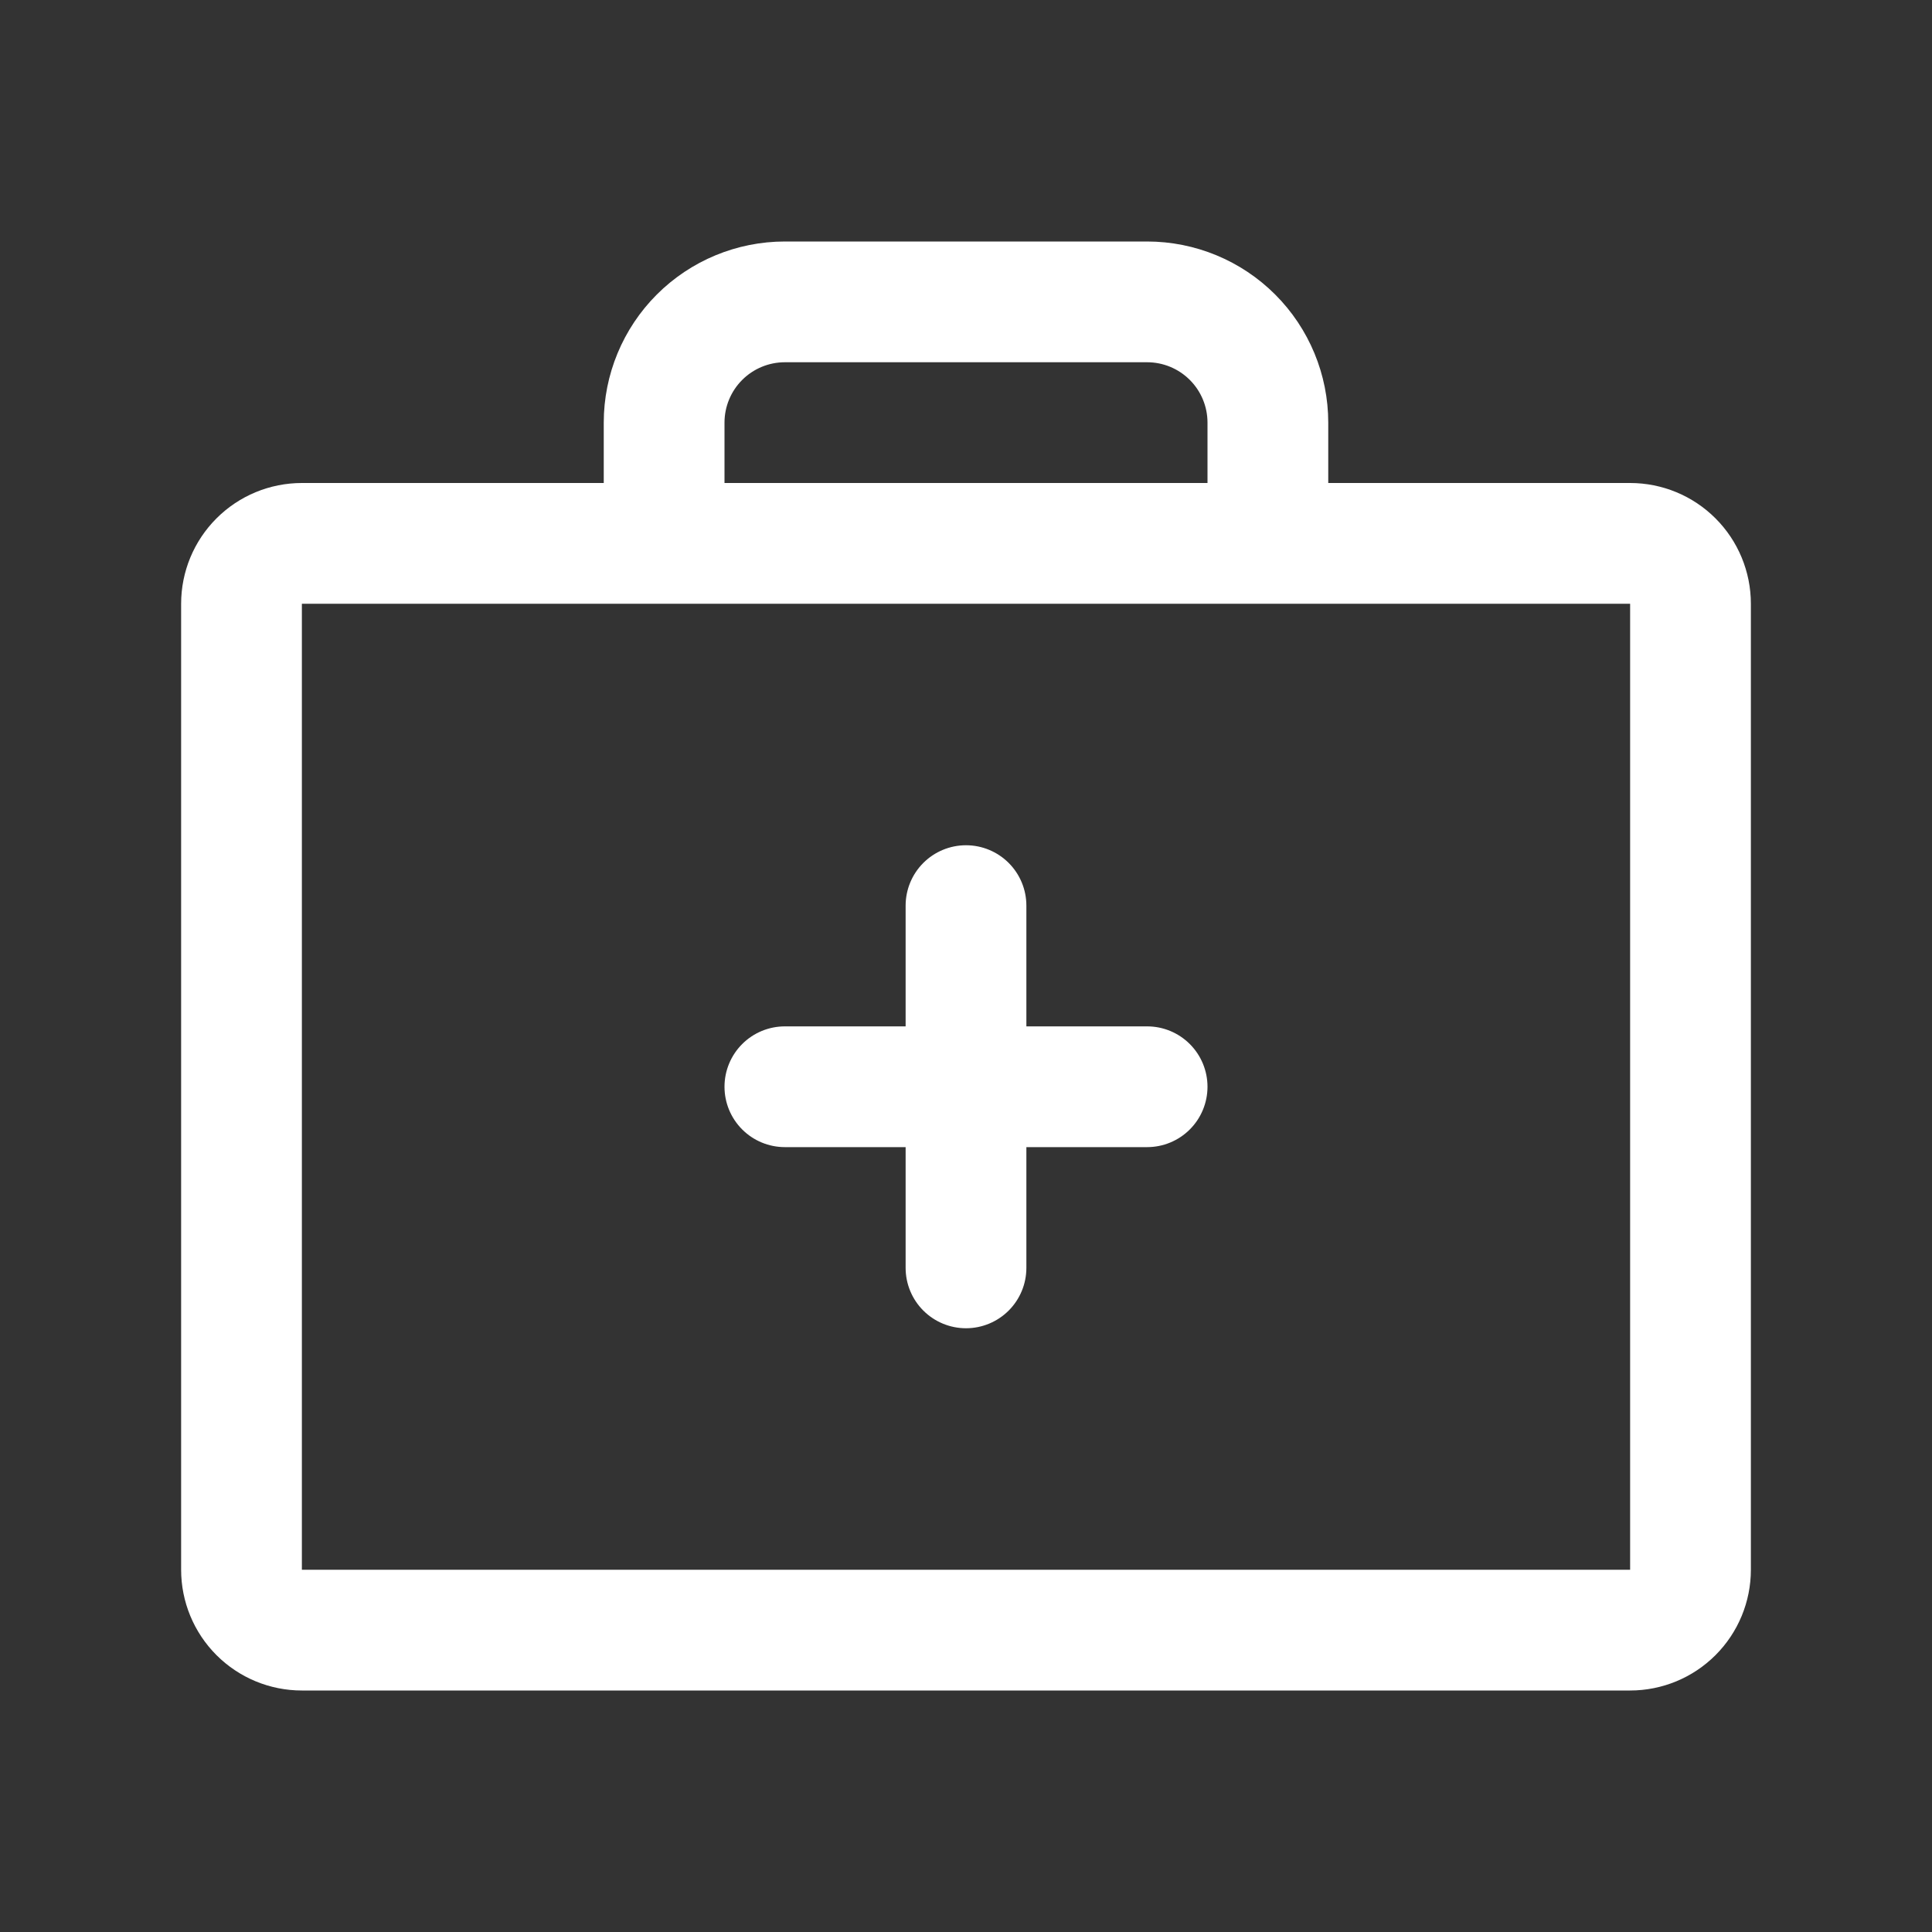 <svg width="72" height="72" viewBox="0 0 72 72" fill="none" xmlns="http://www.w3.org/2000/svg">
<rect x="0" y="0" width="72" height="72" fill="#333333" stroke="none"/>
<path d="M60.75 18H49.5V15.75C49.5 13.96 48.789 12.243 47.523 10.977C46.257 9.711 44.54 9 42.75 9H29.25C27.46 9 25.743 9.711 24.477 10.977C23.211 12.243 22.5 13.96 22.5 15.75V18H11.25C10.056 18 8.912 18.474 8.068 19.318C7.224 20.162 6.75 21.306 6.75 22.5V58.5C6.75 59.694 7.224 60.838 8.068 61.682C8.912 62.526 10.056 63 11.25 63H60.75C61.944 63 63.088 62.526 63.932 61.682C64.776 60.838 65.25 59.694 65.25 58.5V22.5C65.25 21.306 64.776 20.162 63.932 19.318C63.088 18.474 61.944 18 60.75 18ZM27 15.75C27 15.153 27.237 14.581 27.659 14.159C28.081 13.737 28.653 13.5 29.25 13.5H42.75C43.347 13.5 43.919 13.737 44.341 14.159C44.763 14.581 45 15.153 45 15.75V18H27V15.75ZM60.75 58.5H11.25V22.5H60.75V58.5ZM45 40.5C45 41.097 44.763 41.669 44.341 42.091C43.919 42.513 43.347 42.75 42.75 42.75H38.25V47.25C38.25 47.847 38.013 48.419 37.591 48.841C37.169 49.263 36.597 49.5 36 49.5C35.403 49.5 34.831 49.263 34.409 48.841C33.987 48.419 33.75 47.847 33.75 47.25V42.75H29.25C28.653 42.75 28.081 42.513 27.659 42.091C27.237 41.669 27 41.097 27 40.5C27 39.903 27.237 39.331 27.659 38.909C28.081 38.487 28.653 38.25 29.25 38.25H33.75V33.75C33.75 33.153 33.987 32.581 34.409 32.159C34.831 31.737 35.403 31.5 36 31.5C36.597 31.5 37.169 31.737 37.591 32.159C38.013 32.581 38.25 33.153 38.25 33.75V38.25H42.75C43.347 38.25 43.919 38.487 44.341 38.909C44.763 39.331 45 39.903 45 40.5Z" fill="white"/>
</svg>
